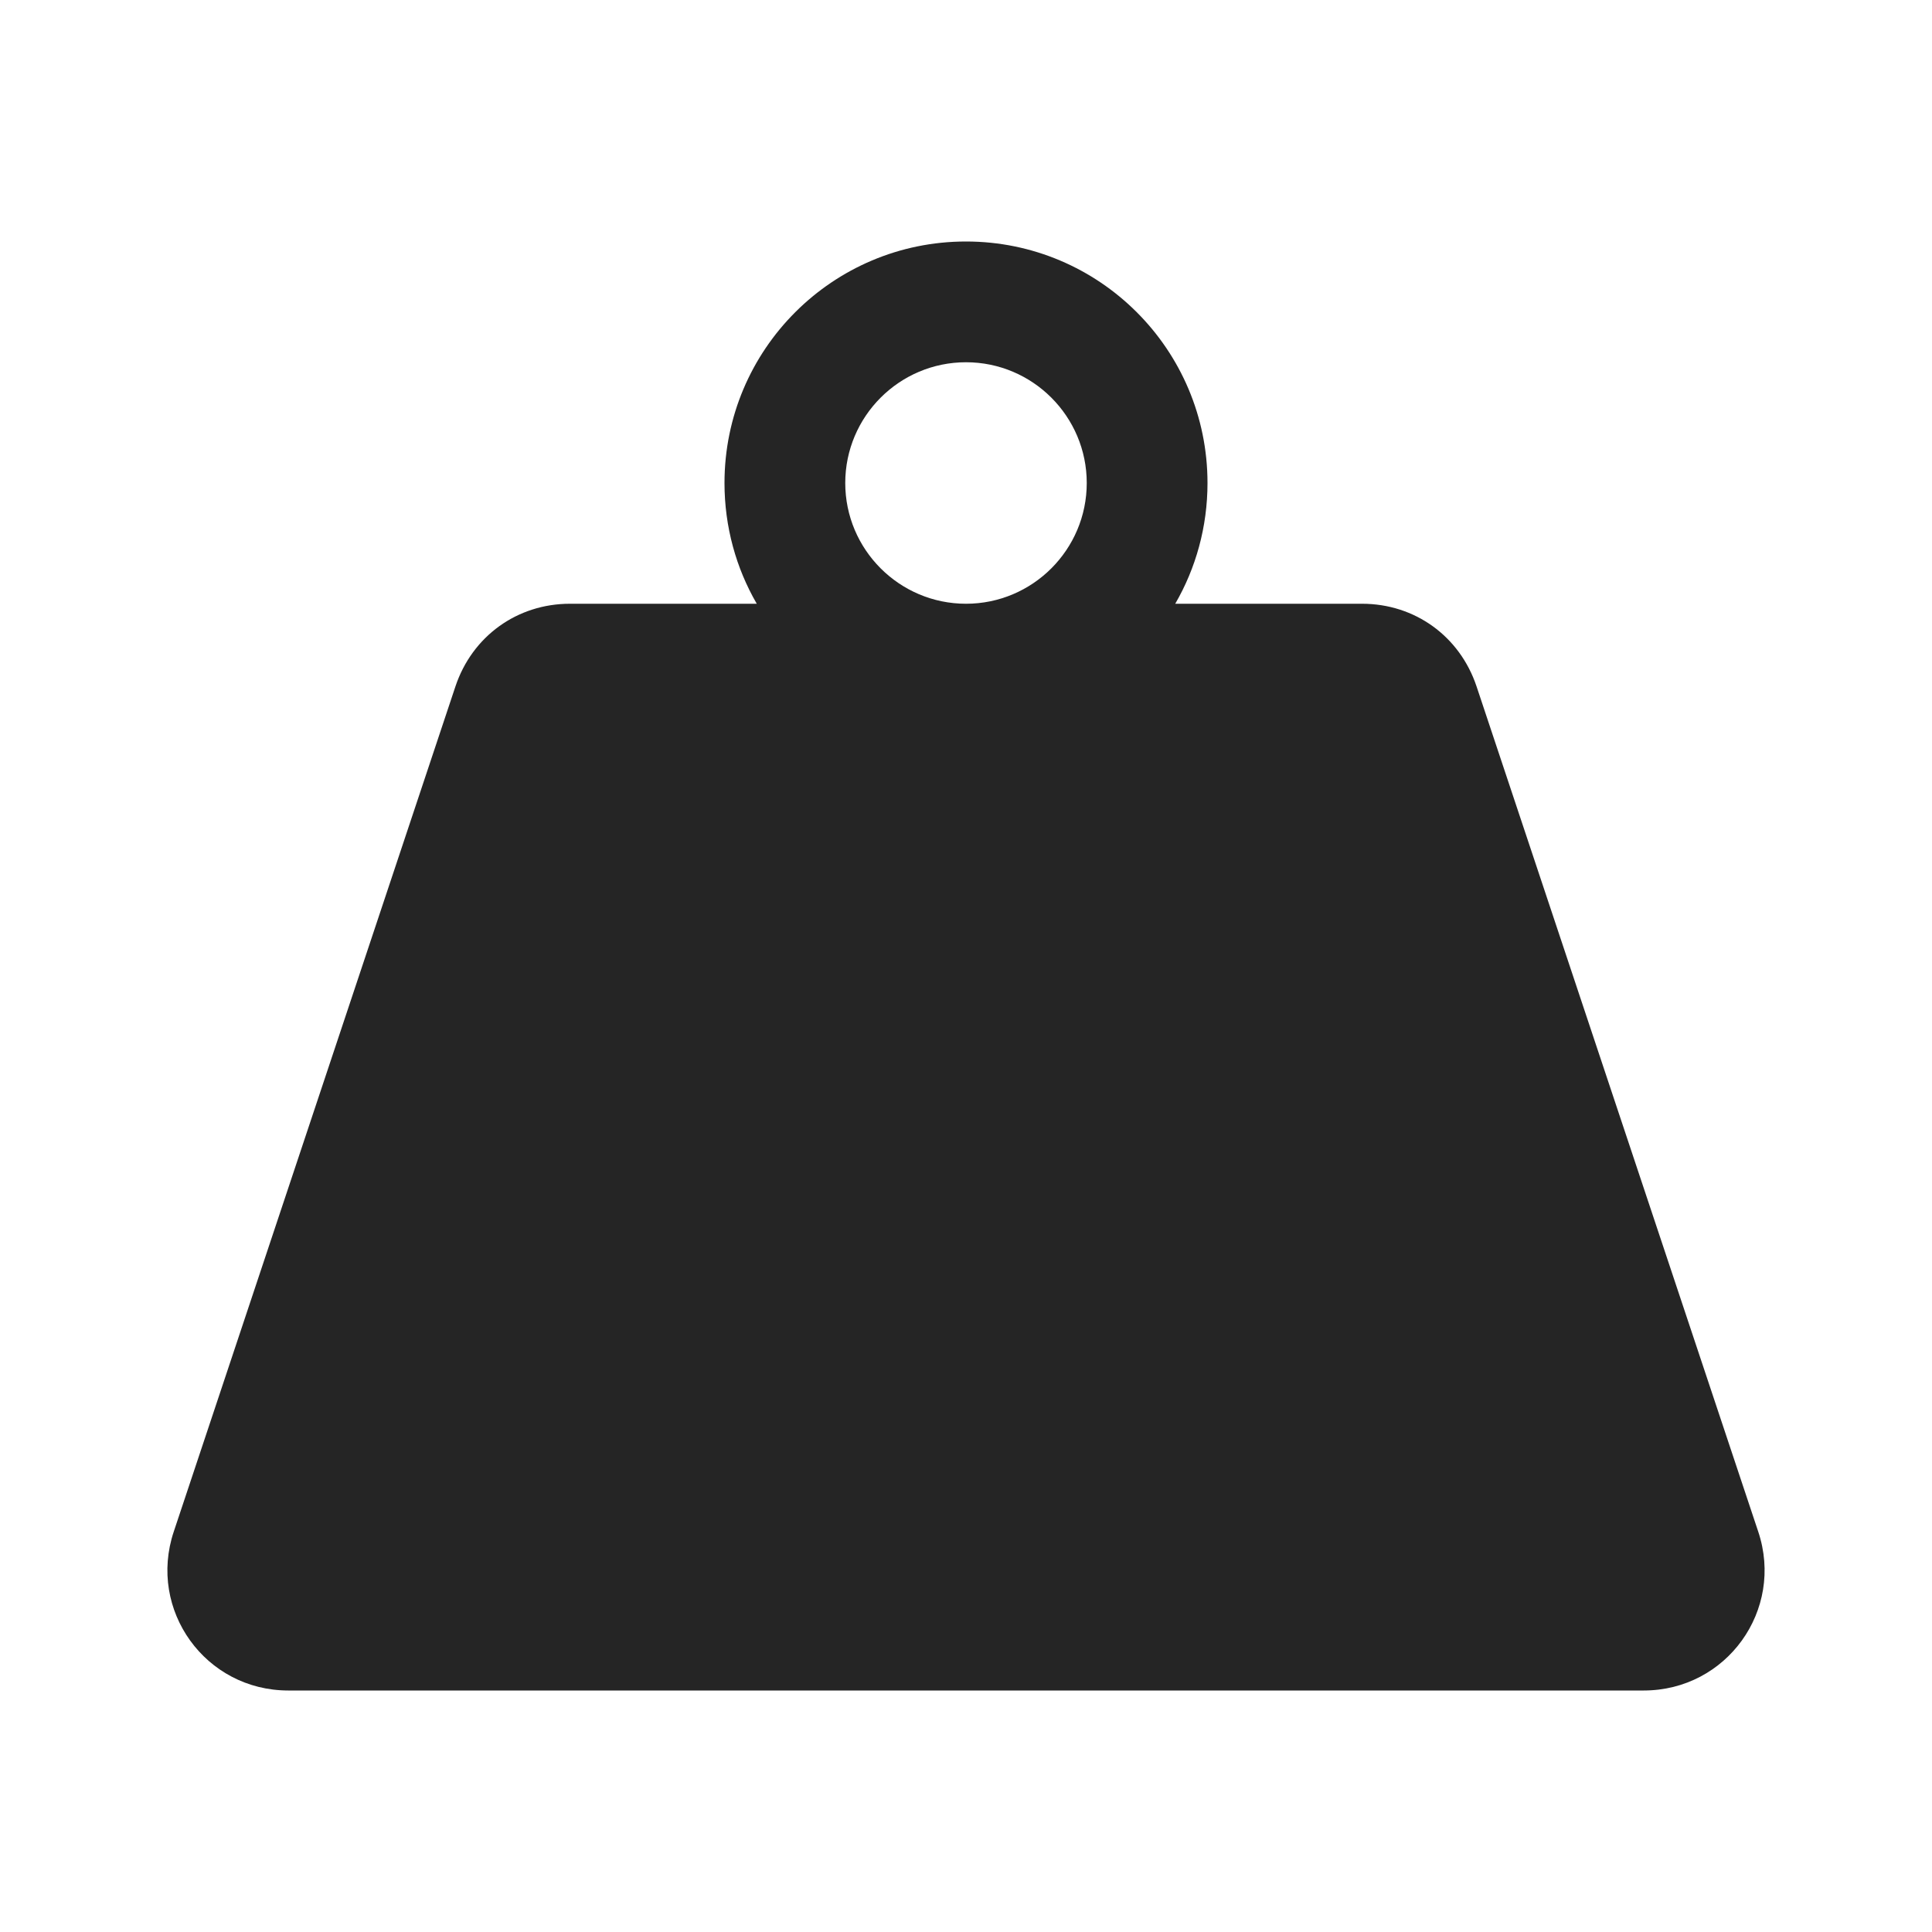 <?xml version="1.0" encoding="UTF-8"?>
<!DOCTYPE svg PUBLIC "-//W3C//DTD SVG 1.1//EN" "http://www.w3.org/Graphics/SVG/1.1/DTD/svg11.dtd">
<svg xmlns="http://www.w3.org/2000/svg" xml:space="preserve" width="1024px" height="1024px" shape-rendering="geometricPrecision" text-rendering="geometricPrecision" image-rendering="optimizeQuality" fill-rule="nonzero" clip-rule="evenodd" viewBox="0 0 10240 10240" xmlns:xlink="http://www.w3.org/1999/xlink">
	<title>weight icon</title>
	<desc>weight icon from the IconExperience.com O-Collection. Copyright by INCORS GmbH (www.incors.com).</desc>
	<path id="curve0" fill="#252525" d="M5120 1280c707,0 1280,573 1280,1280 0,233 -62,452 -171,640l990 0c280,0 518,172 607,438l1493 4480c139,416 -168,842 -607,842l-7184 0c-439,0 -746,-426 -607,-842l1493 -4480c89,-266 327,-438 607,-438l990 0c-109,-188 -171,-407 -171,-640 0,-707 573,-1280 1280,-1280zm0 640c-353,0 -640,287 -640,640 0,353 287,640 640,640 353,0 640,-287 640,-640 0,-353 -287,-640 -640,-640z"/>
</svg>
